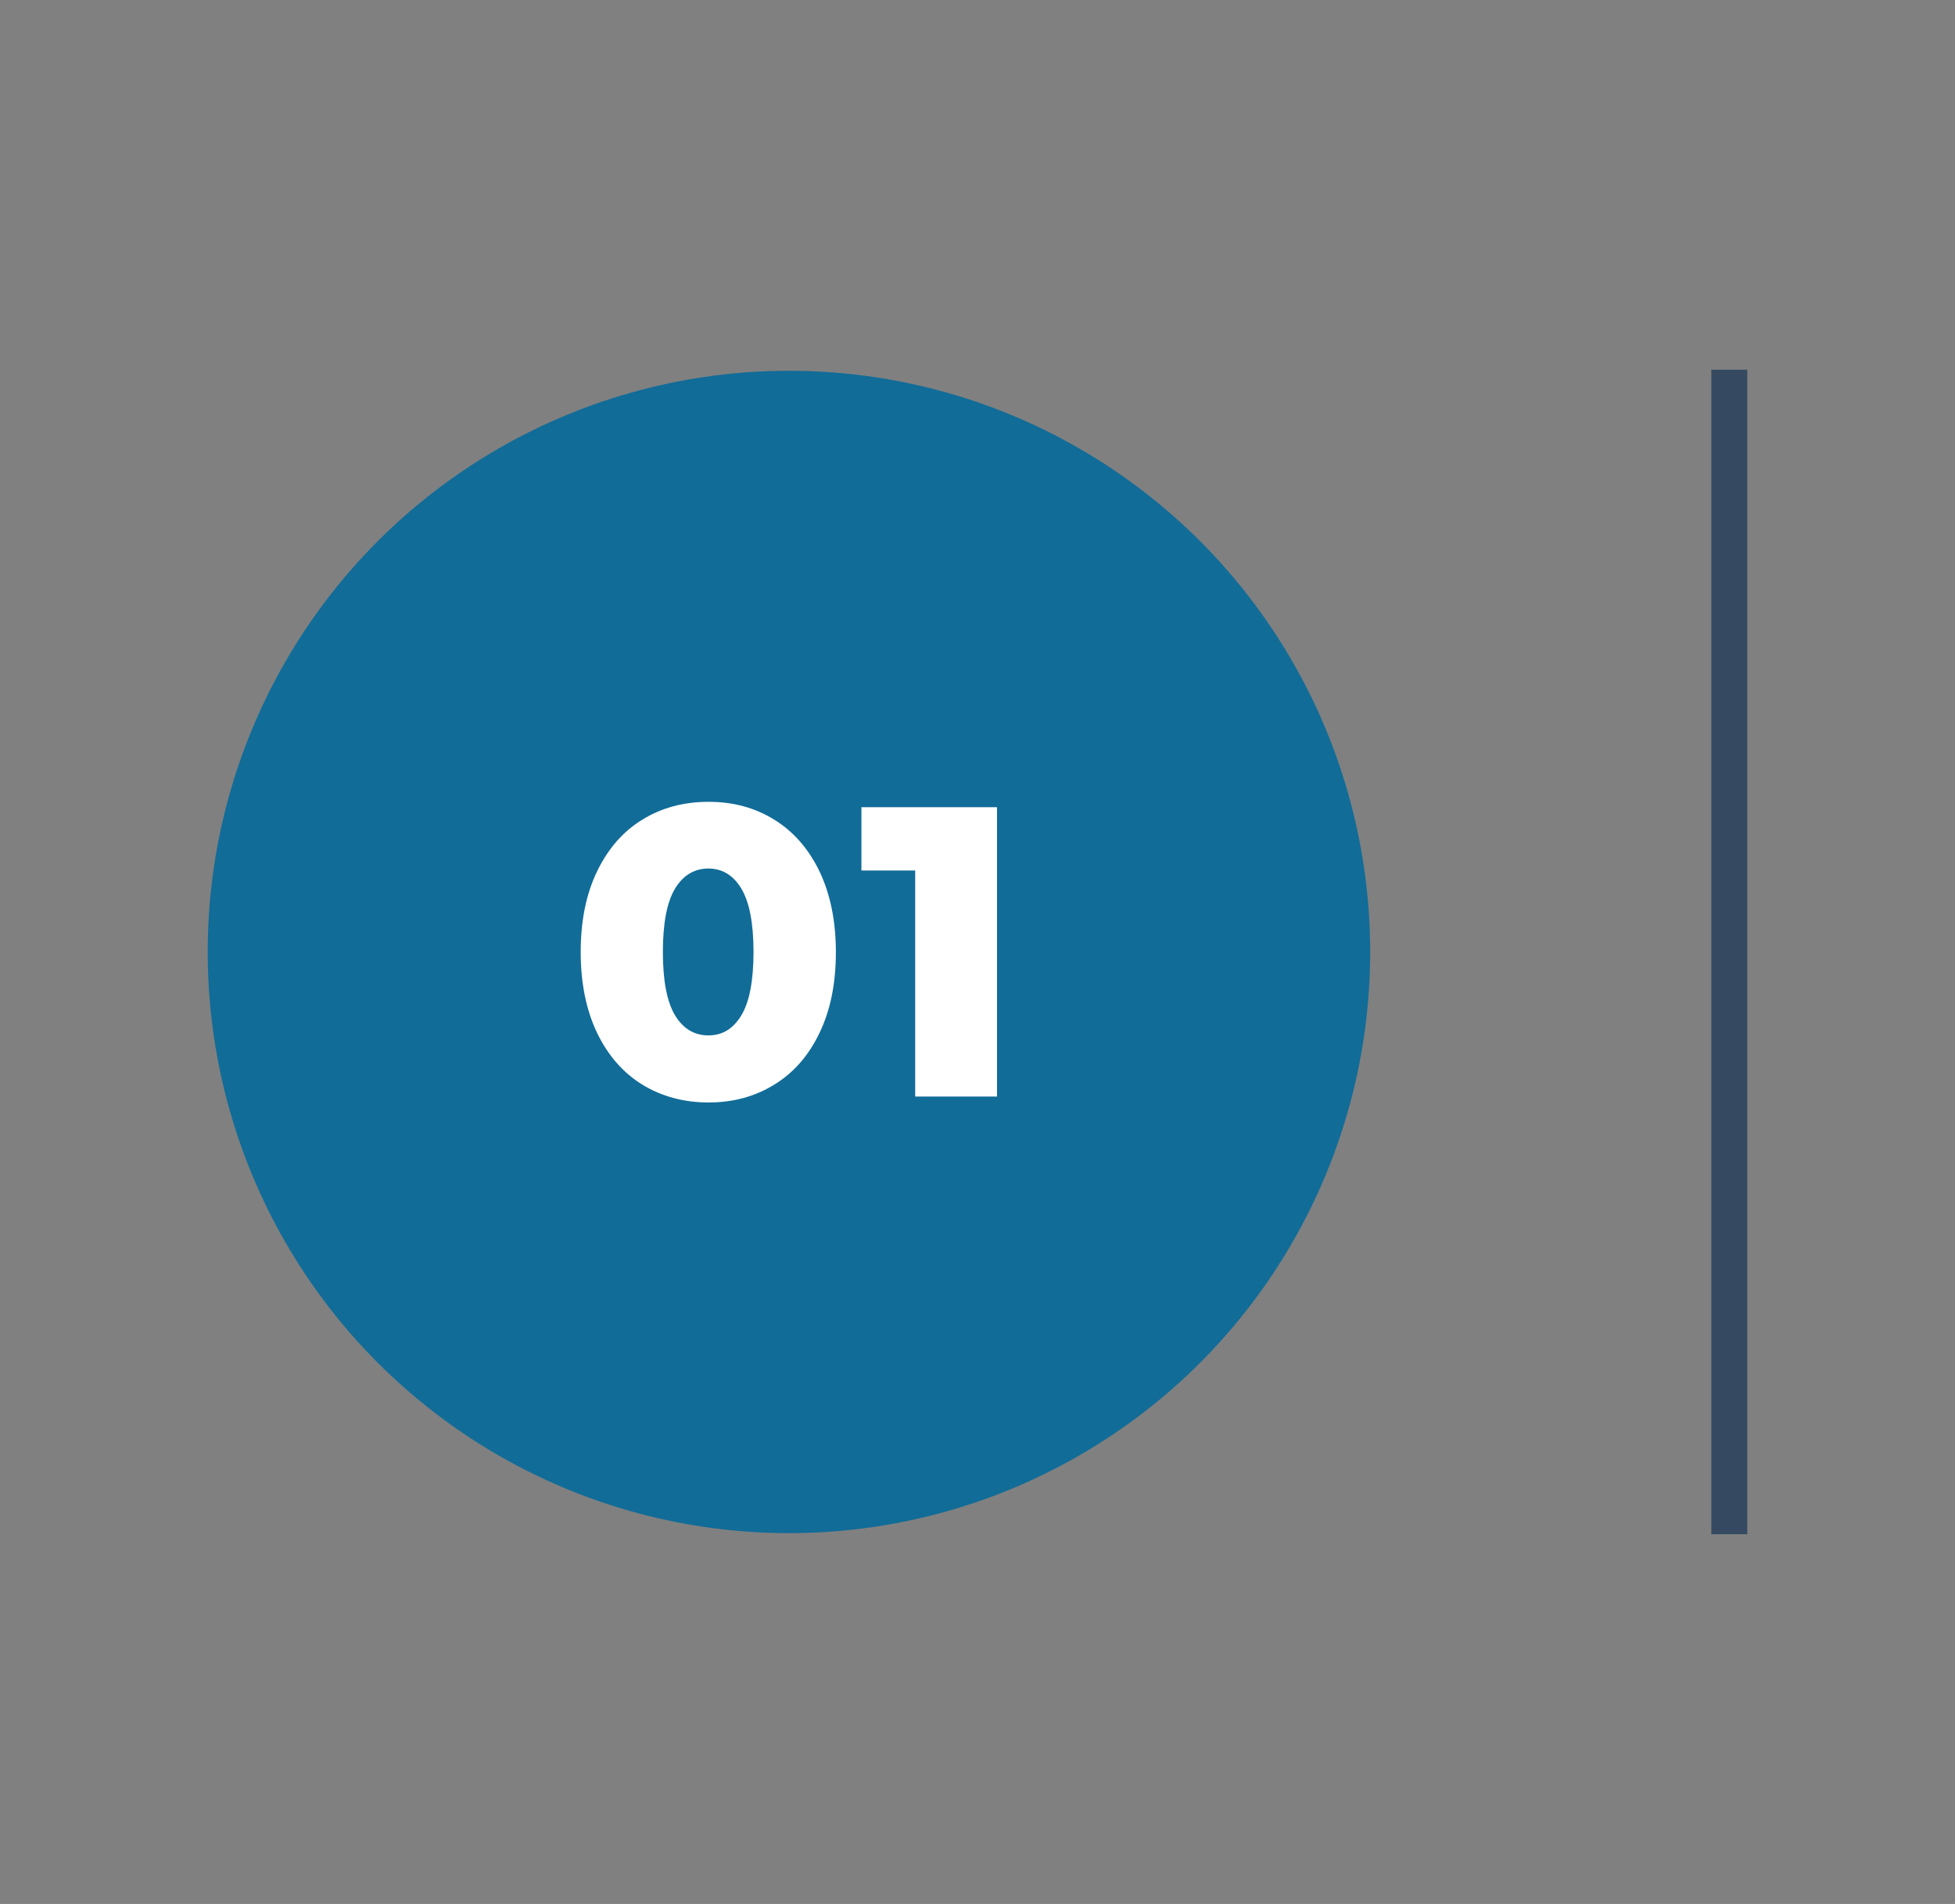 <?xml version="1.0" encoding="UTF-8"?>
<svg id="Layer_1" data-name="Layer 1" xmlns="http://www.w3.org/2000/svg" viewBox="0 0 108.71 105.88">
  <rect x="0" y="0" width="108.71" height="105.88" fill="#808080" stroke="none"/>
  <defs>
    <style>
      .cls-1 {
        fill: #fff;
      }

      .cls-2 {
        fill: #116c98;
      }

      .cls-3 {
        fill: #354a61;
      }
    </style>
  </defs>
  <g>
    <circle class="cls-2" cx="43.87" cy="52.94" r="32.32"/>
    <g>
      <path class="cls-1" d="m35.72,60.32c-1.07-.66-1.91-1.62-2.52-2.88-.6-1.26-.91-2.76-.91-4.49s.3-3.23.91-4.49c.61-1.26,1.44-2.22,2.52-2.88,1.07-.66,2.3-.99,3.68-.99s2.58.33,3.65.99c1.07.66,1.91,1.62,2.52,2.88.6,1.26.91,2.76.91,4.49s-.3,3.23-.91,4.49c-.6,1.26-1.44,2.22-2.52,2.88-1.07.66-2.29.99-3.65.99s-2.6-.33-3.68-.99Zm5.5-3.85c.45-.74.68-1.92.68-3.53s-.23-2.78-.68-3.53c-.45-.74-1.06-1.11-1.83-1.11s-1.4.37-1.85,1.11-.68,1.92-.68,3.53.23,2.78.68,3.53c.45.74,1.07,1.11,1.85,1.11s1.38-.37,1.83-1.11Z"/>
      <path class="cls-1" d="m55.44,44.9v16.08h-4.55v-12.57h-2.99v-3.52h7.54Z"/>
    </g>
  </g>
  <rect class="cls-3" x="95.16" y="20.56" width="2" height="64.76"/>
</svg>